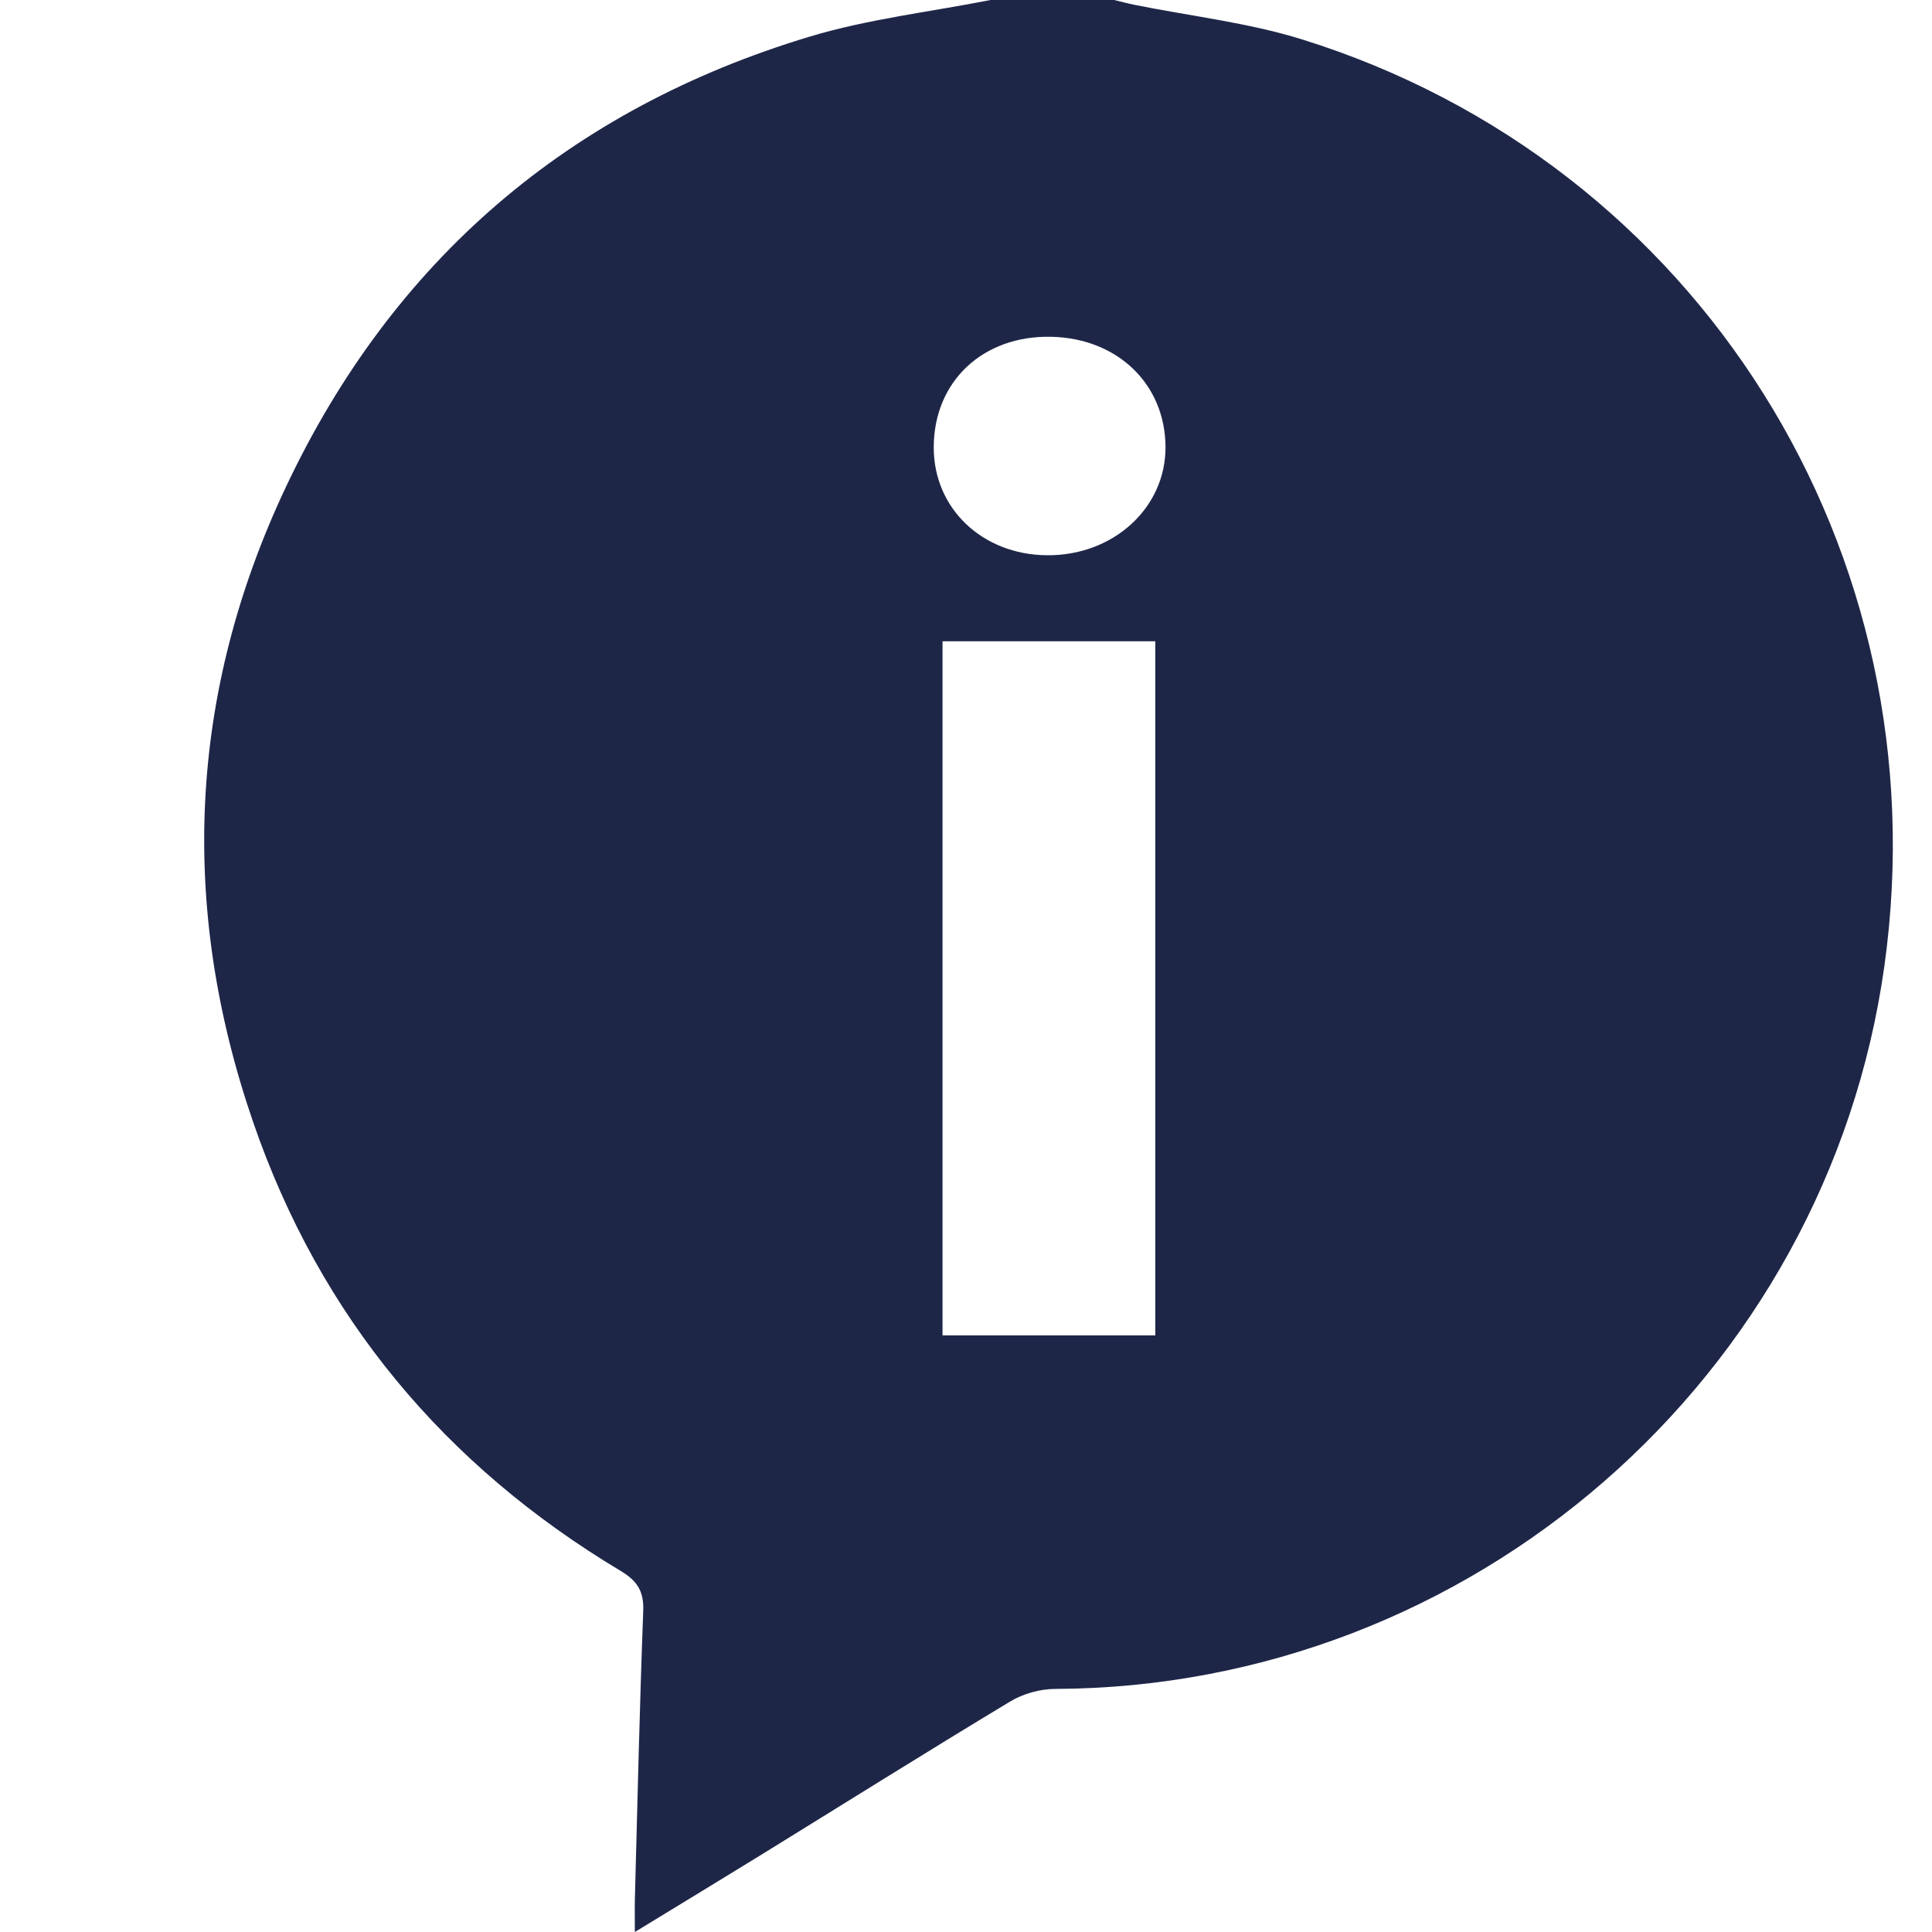 <?xml version="1.0" encoding="utf-8"?>
<!-- Generator: Adobe Illustrator 27.0.0, SVG Export Plug-In . SVG Version: 6.00 Build 0)  -->
<svg version="1.1" id="Capa_1" xmlns="http://www.w3.org/2000/svg" xmlns:xlink="http://www.w3.org/1999/xlink" x="0px" y="0px"
	 viewBox="0 0 600 600" style="enable-background:new 0 0 600 600;" xml:space="preserve">
<style type="text/css">
	.st0{fill:#1E2648;}
</style>
<g>
	<g>
		<polygon class="st0" points="300,-46.83 300.08,-46.75 300.16,-46.83 		"/>
	</g>
</g>
<path class="st0" d="M307.62,0c12.79,0,25.59,0,38.38,0c2.1,0.5,4.19,1.06,6.3,1.49c17.39,3.52,35.25,5.51,52.1,10.76
	C527.47,50.6,603.15,171.47,585.22,299.94c-17.85,127.92-128.28,224.1-257.55,224.57c-4.68,0.02-9.92,1.48-13.92,3.89
	c-26.15,15.76-52.02,32-78.01,48.03c-12.42,7.66-24.91,15.22-38.58,23.57c0-4.53-0.07-7.49,0.01-10.45
	c0.8-29.73,1.47-59.47,2.59-89.19c0.23-6.09-1.76-9.35-6.98-12.48c-54.71-32.76-93.36-78.98-114.16-139.38
	c-23.03-66.89-20.08-133.07,10.07-197.06c33.26-70.62,88-117.55,162.81-140.08C269.69,5.89,288.88,3.7,307.62,0z M292.71,199.15
	c0,72.43,0,143.99,0,215.57c22.5,0,44.3,0,66.07,0c0-72.18,0-143.74,0-215.57C336.52,199.15,314.93,199.15,292.71,199.15z
	 M325.09,172.44c20.65,0.21,36.99-14.73,36.87-33.69c-0.13-19.48-14.9-33.7-35.47-34.16c-21.29-0.47-36.53,13.9-36.51,34.43
	C290,157.92,305.04,172.24,325.09,172.44z"/>
</svg>
